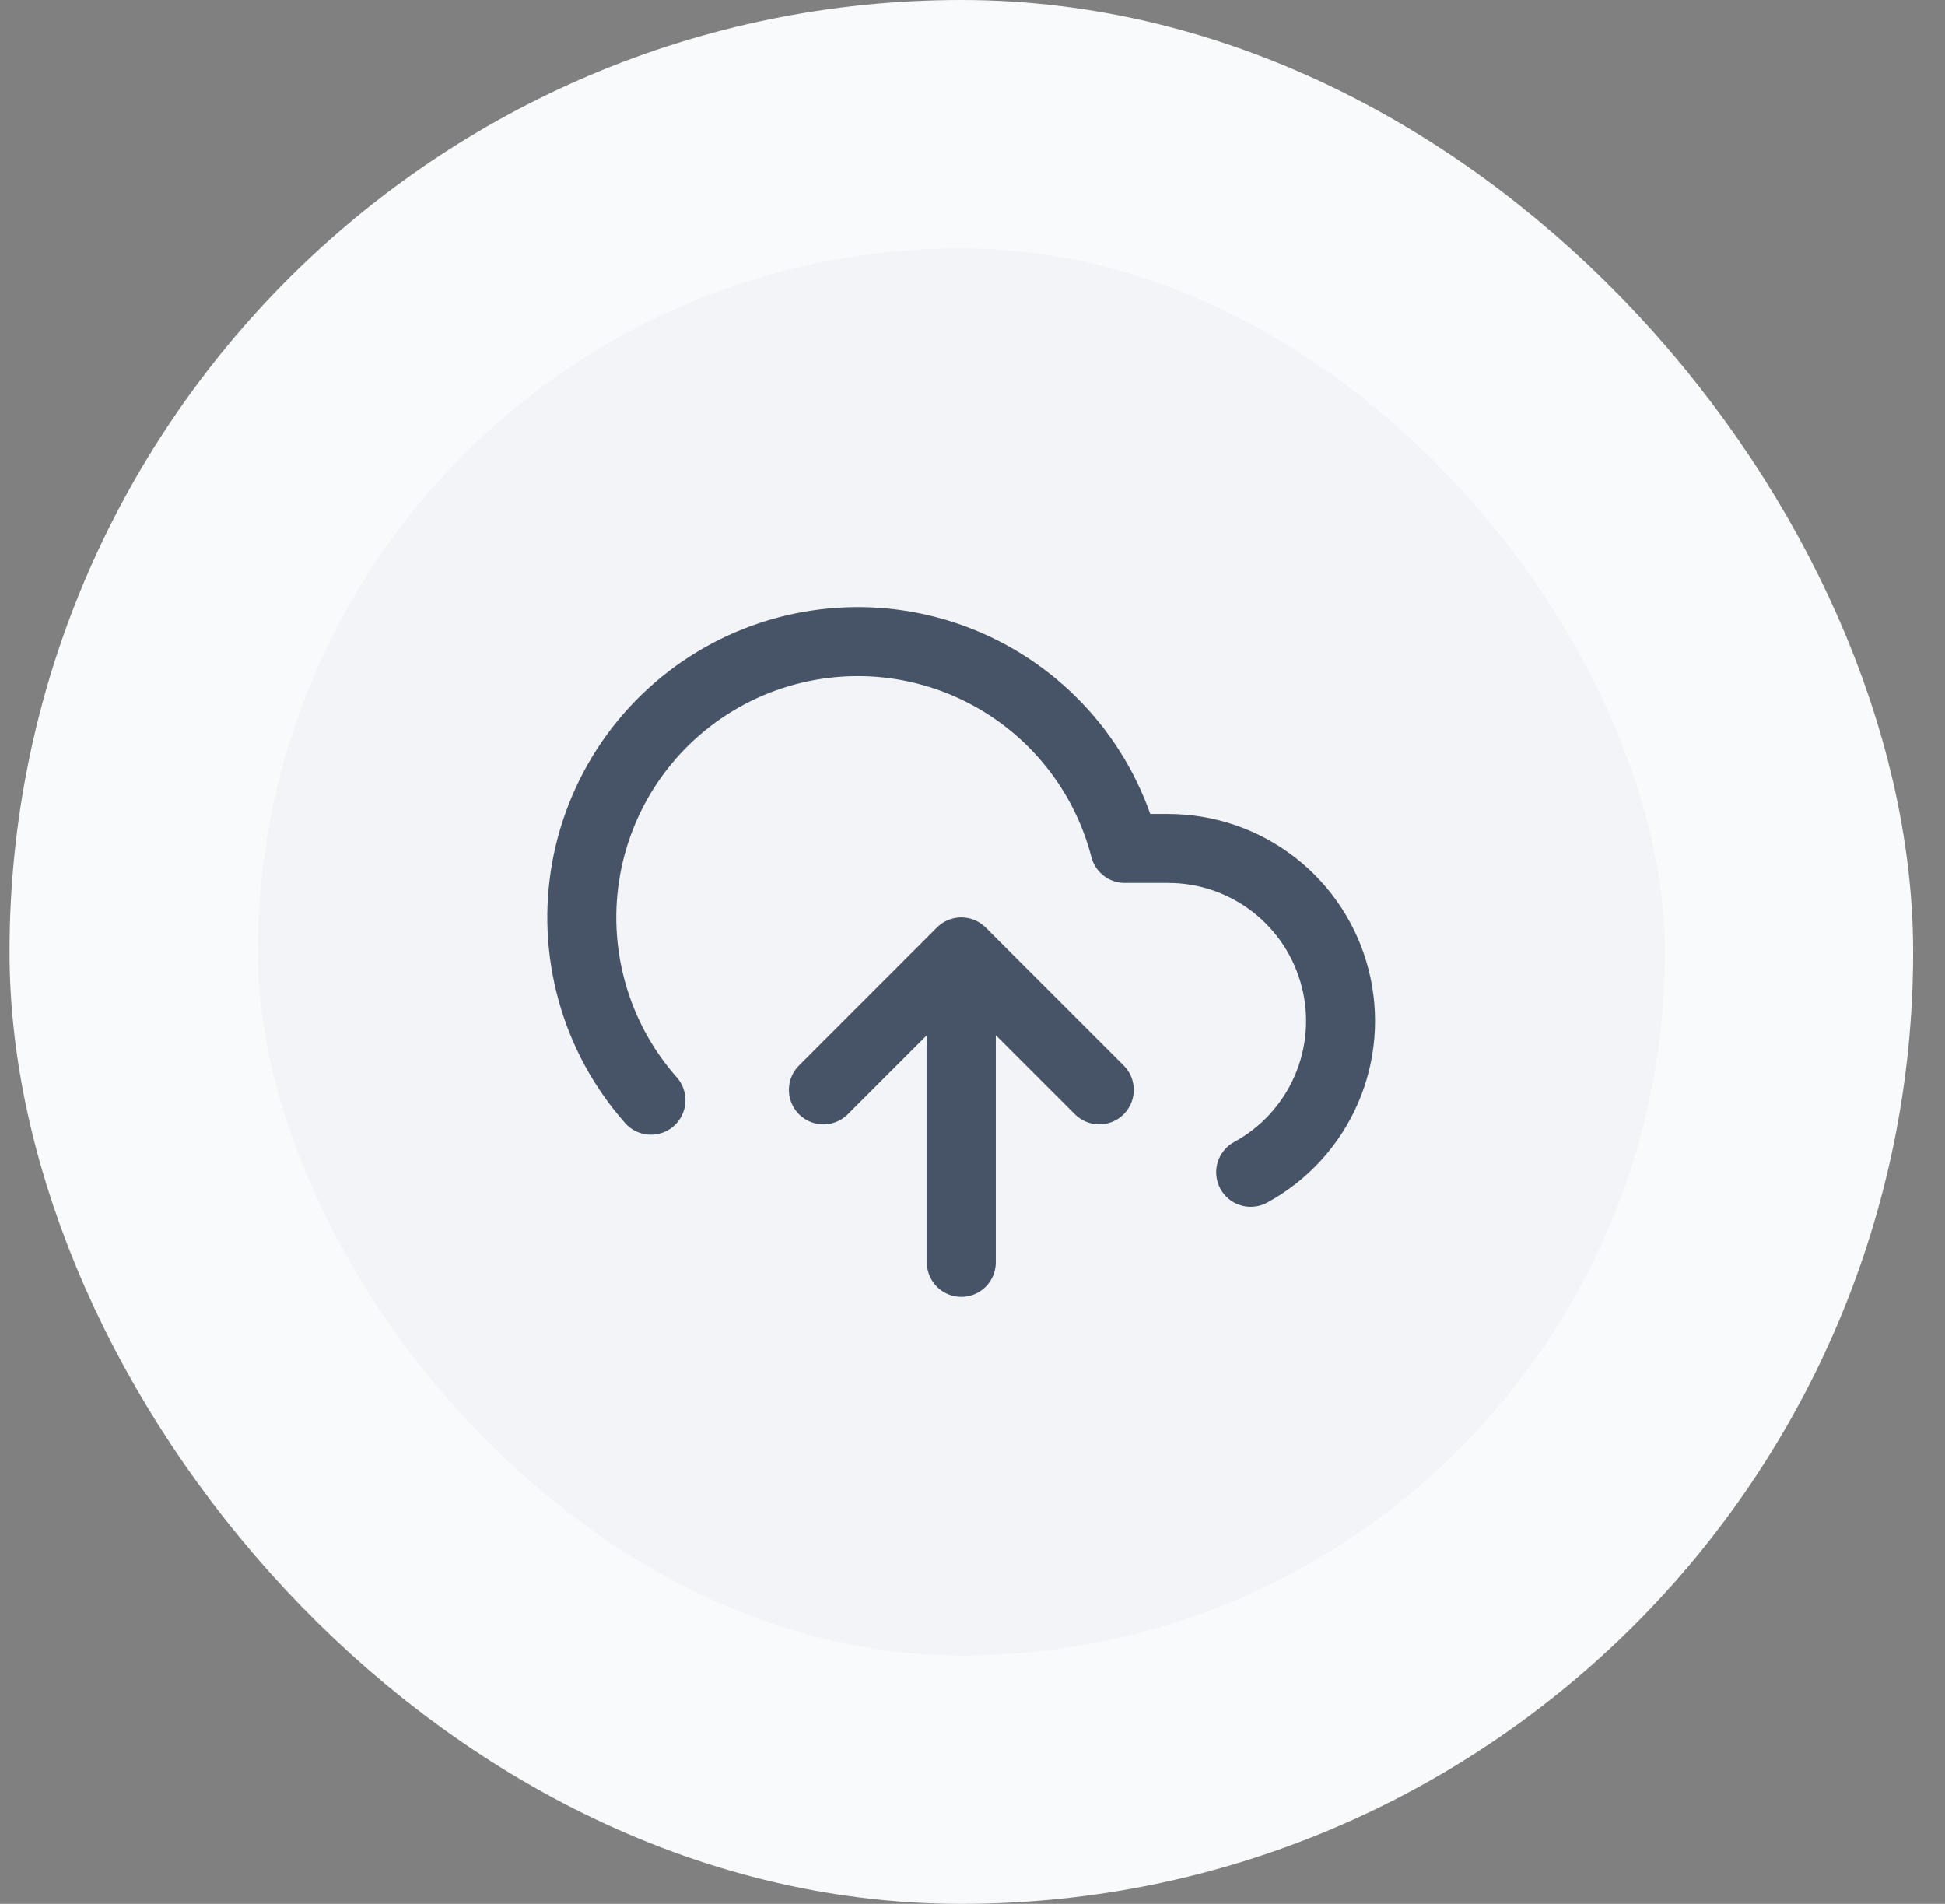 <svg width="47" height="46" viewBox="0 0 47 46" fill="none" xmlns="http://www.w3.org/2000/svg">
<rect x="0" y="0" width="47" height="46" fill="#808080" stroke="none"/>
<rect x="3.23" y="3" width="40" height="40" rx="20" fill="#F2F4F7"/>
<rect x="3.23" y="3" width="40" height="40" rx="20" stroke="#F9FAFB" stroke-width="6"/>
<g clip-path="url(#clip0_33_35270)">
<path d="M26.564 26.333L23.23 23M23.23 23L19.897 26.333M23.23 23V30.5M30.222 28.325C31.035 27.882 31.677 27.181 32.047 26.332C32.417 25.483 32.494 24.536 32.265 23.639C32.037 22.742 31.516 21.946 30.786 21.378C30.055 20.809 29.156 20.5 28.23 20.5H27.18C26.928 19.524 26.458 18.619 25.805 17.851C25.152 17.083 24.334 16.473 23.412 16.067C22.49 15.661 21.487 15.469 20.48 15.507C19.473 15.544 18.488 15.809 17.598 16.281C16.708 16.754 15.937 17.422 15.342 18.236C14.748 19.05 14.346 19.988 14.166 20.979C13.986 21.971 14.034 22.99 14.305 23.961C14.575 24.932 15.063 25.828 15.73 26.583" stroke="#475467" stroke-width="1.667" stroke-linecap="round" stroke-linejoin="round"/>
</g>
<defs>
<clipPath id="clip0_33_35270">
<rect width="20" height="20" fill="white" transform="translate(13.23 13)"/>
</clipPath>
</defs>
</svg>
